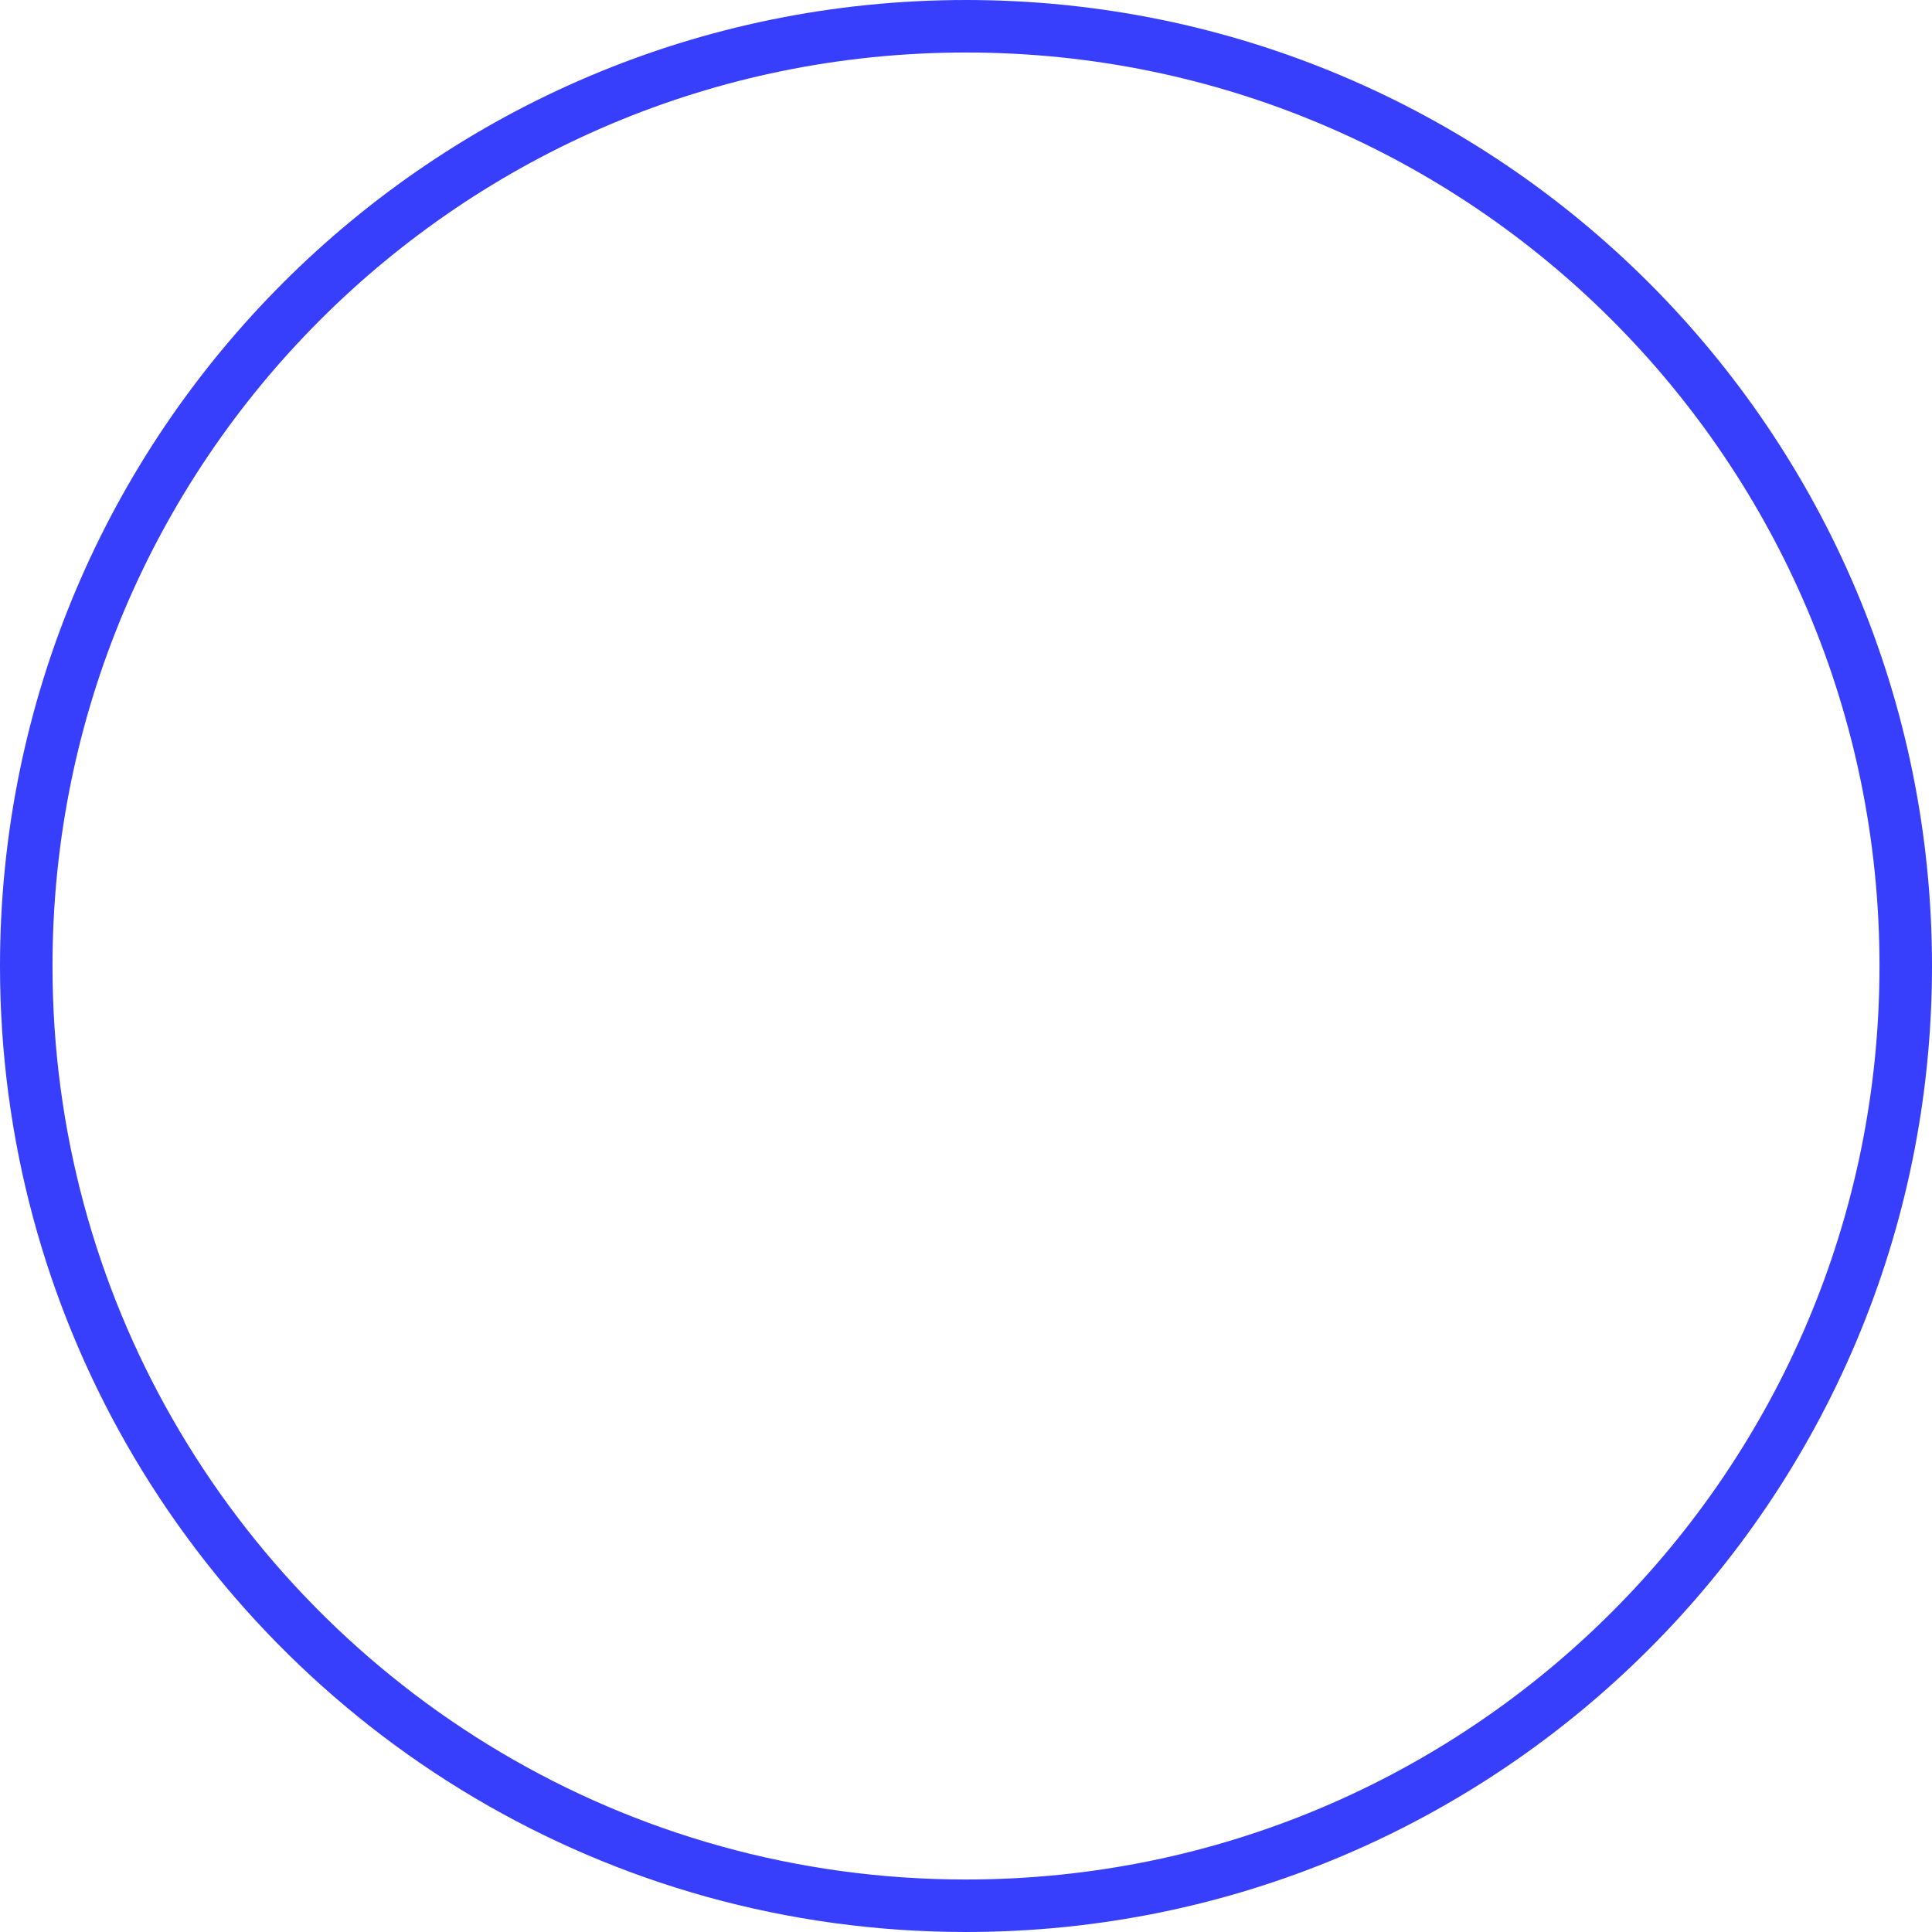 <?xml version="1.0" encoding="UTF-8"?><svg id="_Слой_2" xmlns="http://www.w3.org/2000/svg" width="184" height="184" viewBox="0 0 184 184"><g id="_Слой_1-2"><path d="m92,2.5c49.43,0,89.5,40.07,89.5,89.5s-40.07,89.5-89.5,89.5c-33.29,0-62.33-18.17-77.75-45.14-7.48-13.08-11.75-28.22-11.75-44.36C2.5,42.57,42.57,2.5,92,2.5Z" style="fill:none; stroke:#373efc; stroke-width:5px;"/></g></svg>